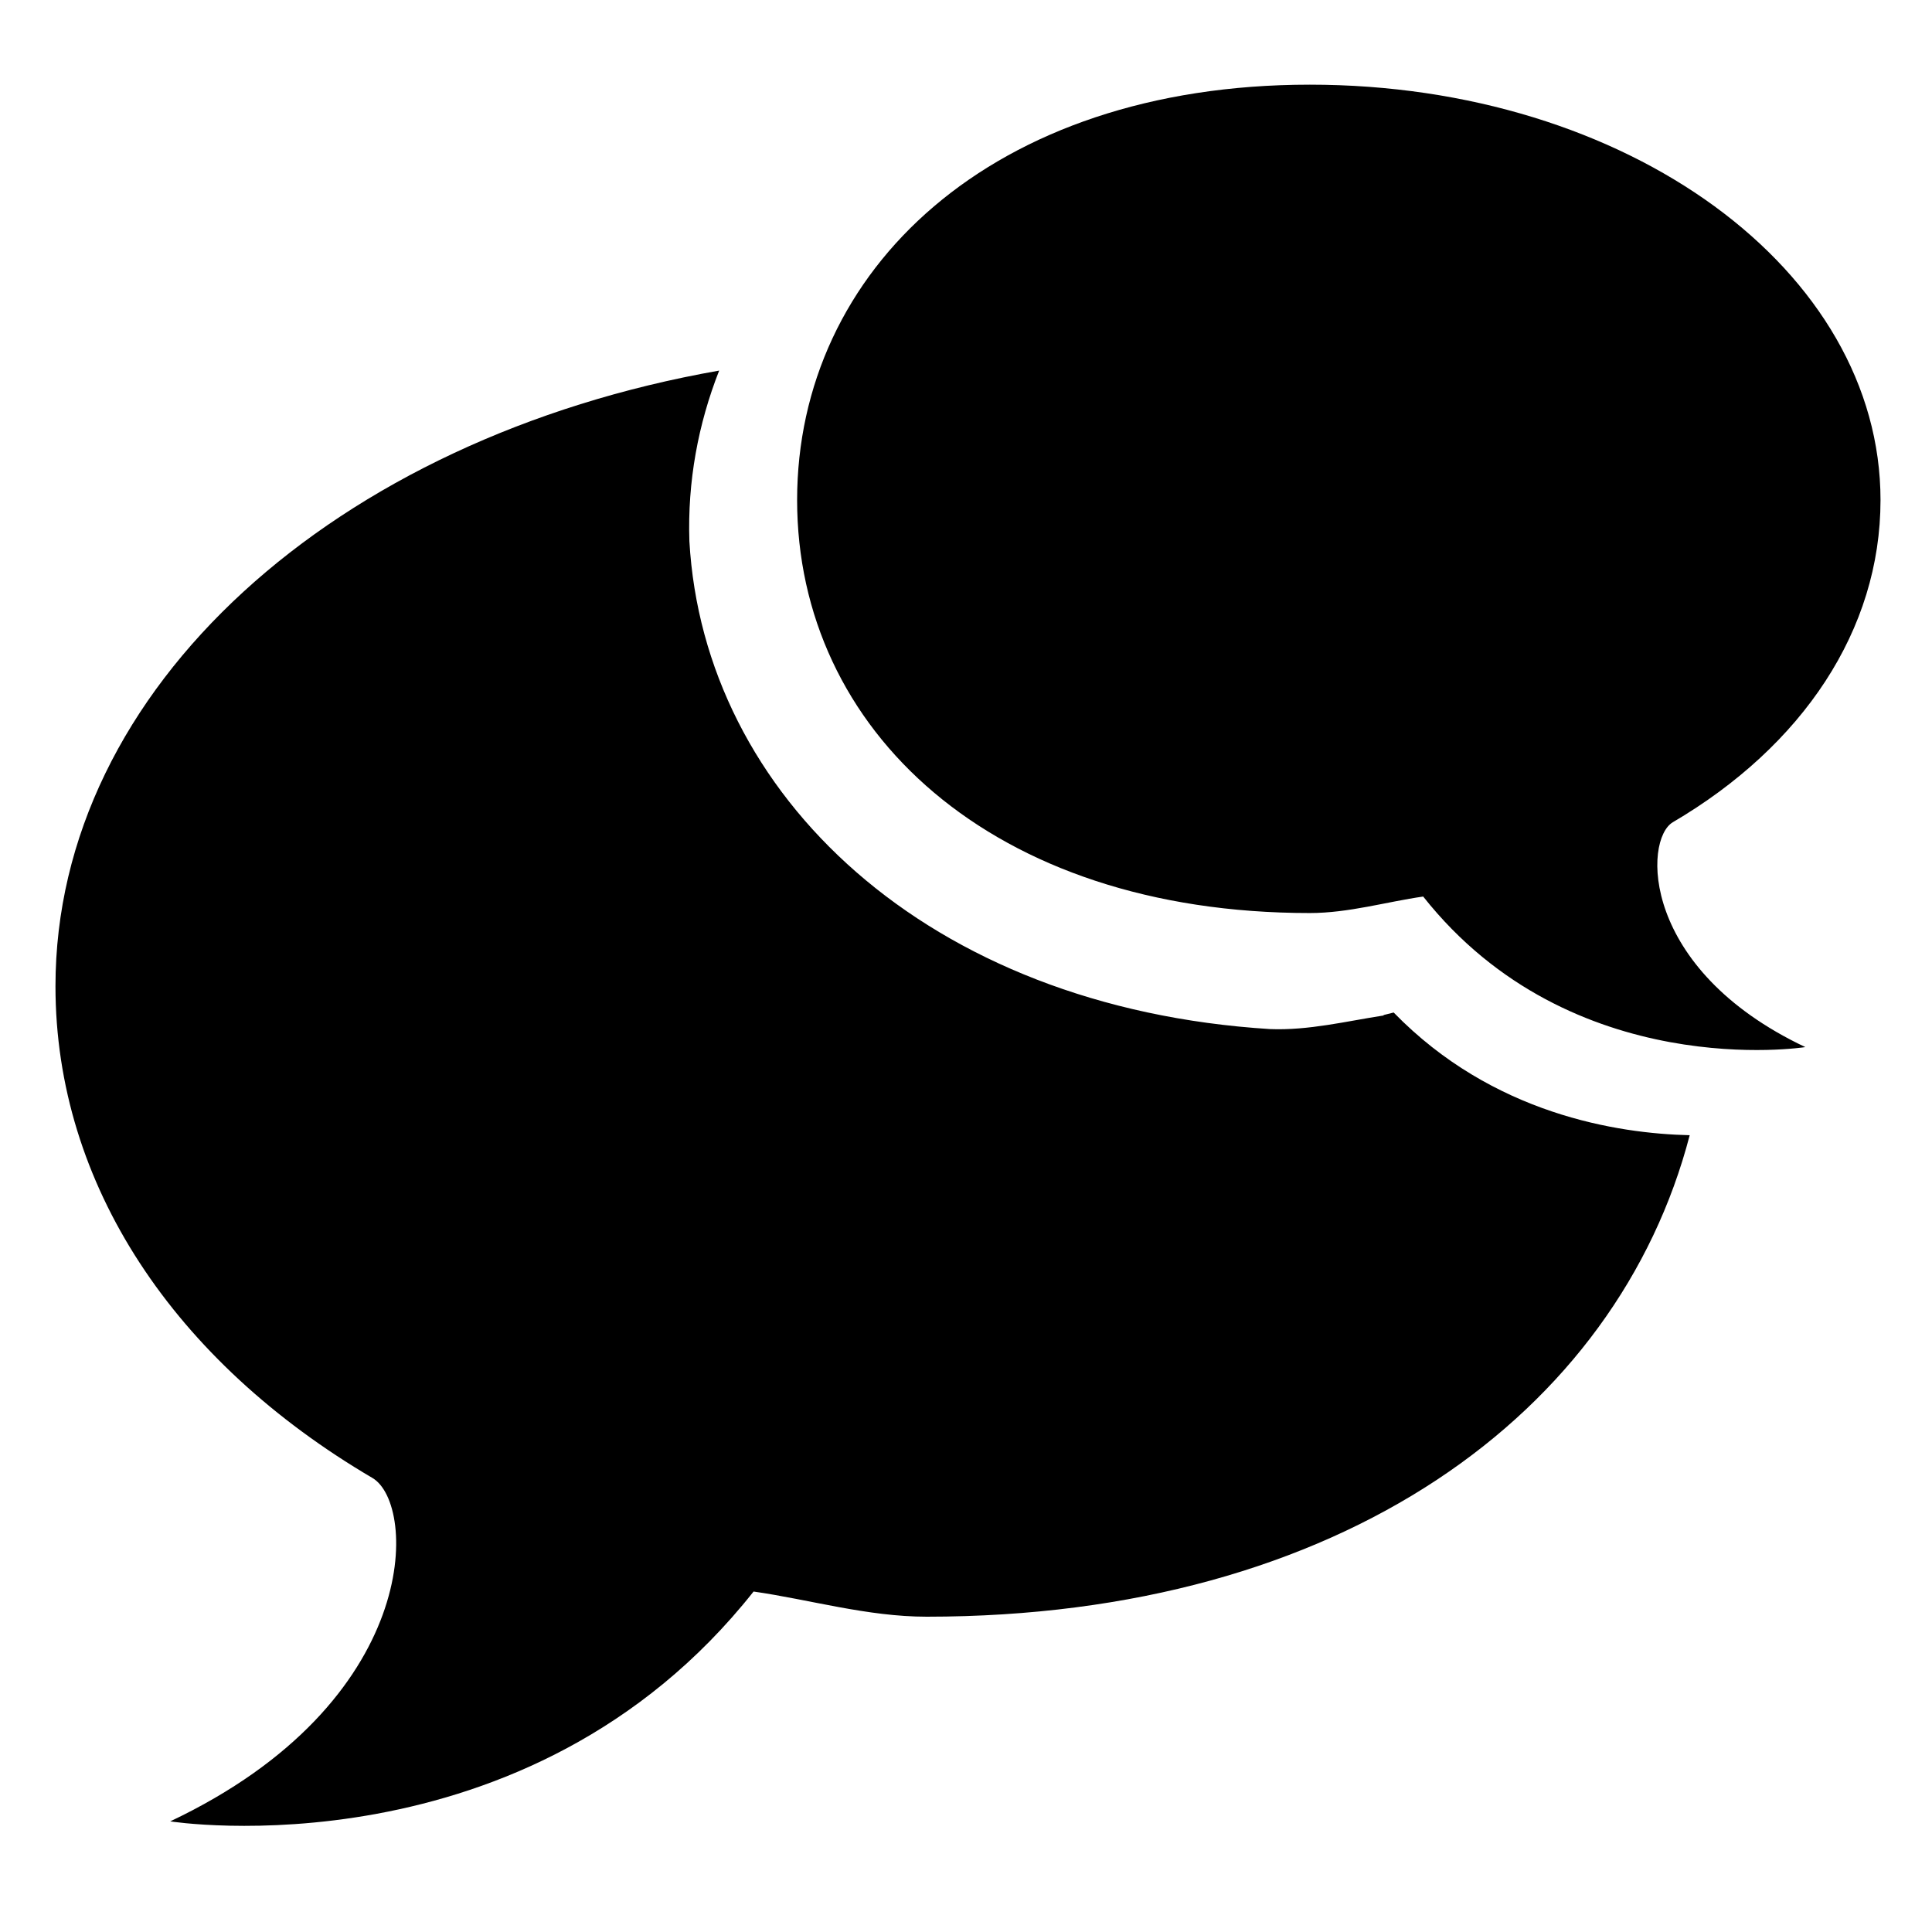 <?xml version="1.0" encoding="utf-8"?>
<!-- Generator: Adobe Illustrator 16.0.0, SVG Export Plug-In . SVG Version: 6.00 Build 0)  -->
<!DOCTYPE svg PUBLIC "-//W3C//DTD SVG 1.1//EN" "http://www.w3.org/Graphics/SVG/1.1/DTD/svg11.dtd">
<svg version="1.1" id="Слой_1" xmlns="http://www.w3.org/2000/svg" xmlns:xlink="http://www.w3.org/1999/xlink" x="0px" y="0px"
	 width="80px" height="80px" viewBox="0 0 80 80" enable-background="new 0 0 80 80" xml:space="preserve">
<path fill-rule="evenodd" clip-rule="evenodd" d="M69.271,34.045c-1.218,0.714-1.355,6.076,5.484,9.313
	c0,0-9.684,1.527-15.824-6.234c-1.518,0.217-3.088,0.683-4.695,0.683c-13.189,0-21.229-7.598-21.229-17.099
	c0-9.5,8.039-17.202,21.229-17.202s23.632,7.702,23.632,17.202C77.867,26.087,74.64,30.892,69.271,34.045z M28.546,22.408
	c0.596,10.514,9.843,19.318,24.045,20.204c1.598,0.063,3.165-0.327,4.7-0.563c0-0.006,0-0.013,0-0.018l0.418-0.105
	c4.096,4.212,9.272,5.012,12.258,5.081c-2.995,11.485-14.418,19.937-31.595,19.937c-2.453,0-4.85-0.71-7.168-1.042
	C21.83,77.75,7.048,75.419,7.048,75.419c10.441-4.943,10.229-13.13,8.373-14.22C7.224,56.384,2.297,49.053,2.297,40.838
	c0-12.361,11.595-22.7,27.482-25.493C28.907,17.563,28.465,19.942,28.546,22.408z"/>
</svg>
